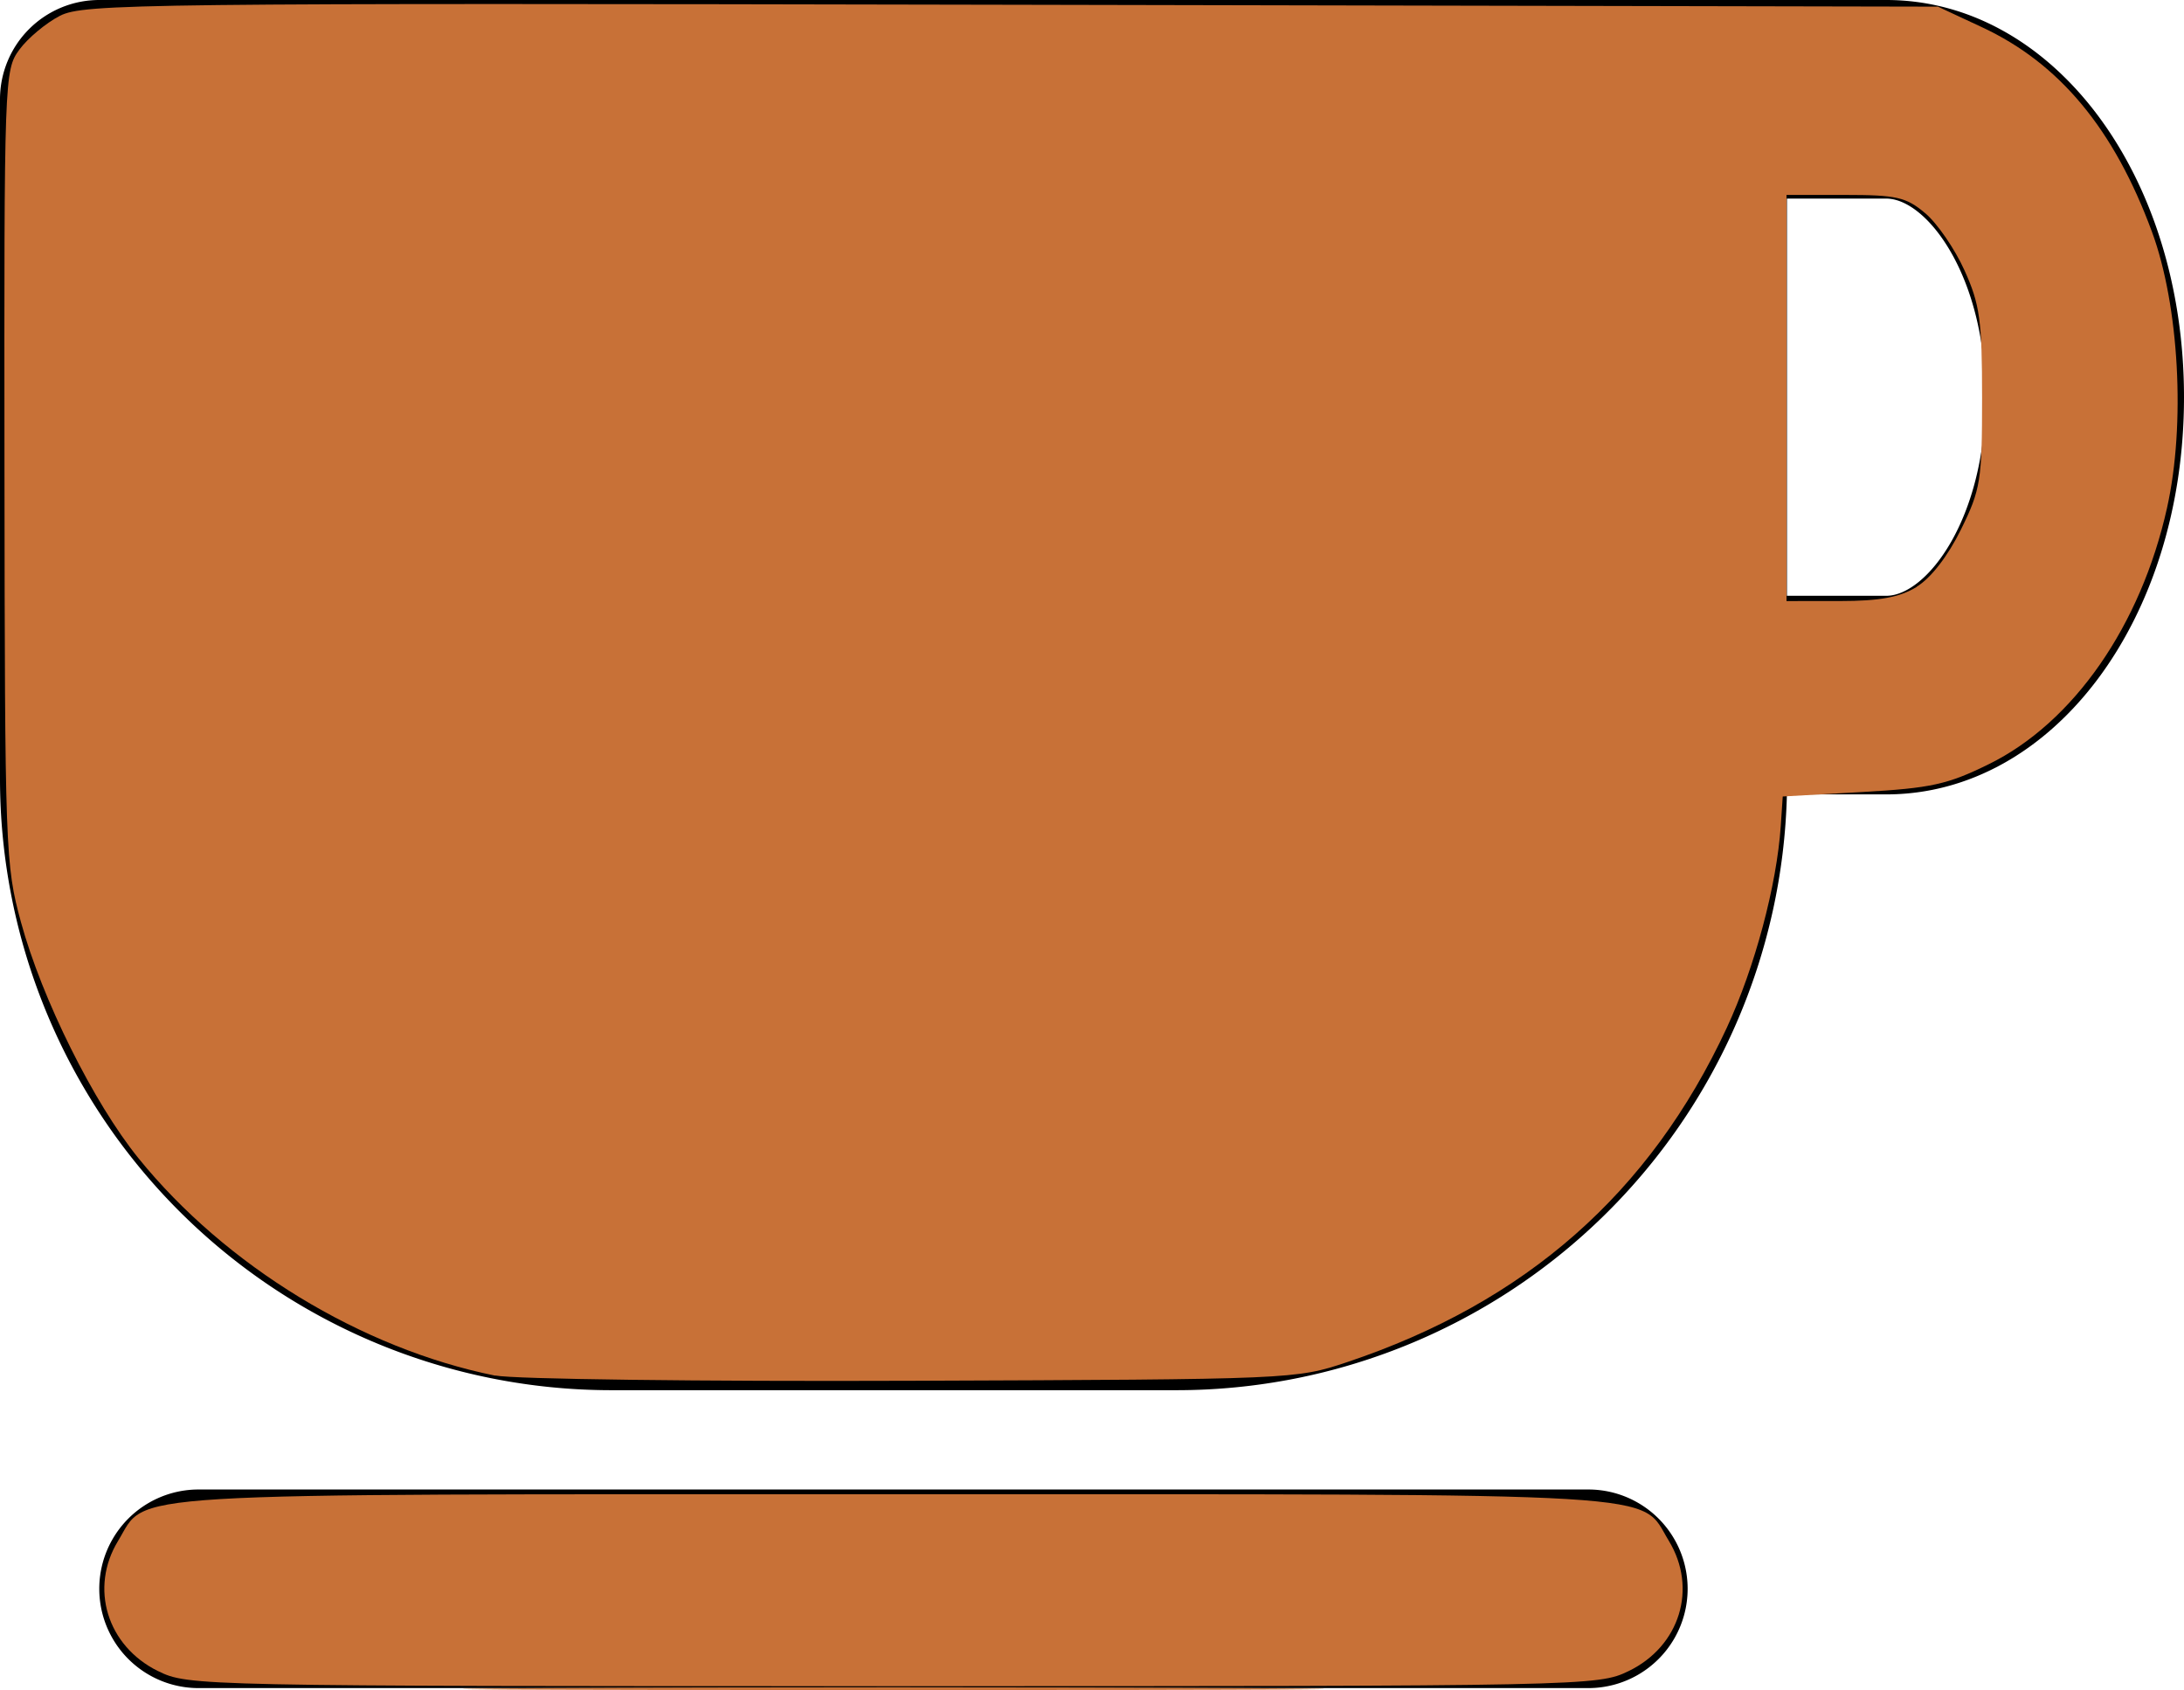 <?xml version="1.0" encoding="UTF-8" standalone="no"?>
<svg
   xmlns:dc="http://purl.org/dc/elements/1.1/"
   xmlns:cc="http://creativecommons.org/ns#"
   xmlns:rdf="http://www.w3.org/1999/02/22-rdf-syntax-ns#"
   xmlns:svg="http://www.w3.org/2000/svg"
   xmlns="http://www.w3.org/2000/svg"
   xmlns:sodipodi="http://sodipodi.sourceforge.net/DTD/sodipodi-0.dtd"
   xmlns:inkscape="http://www.inkscape.org/namespaces/inkscape"
   inkscape:version="1.0 (4035a4fb49, 2020-05-01)"
   height="17.02"
   width="22"
   sodipodi:docname="taza_cafe.svg"
   id="svg504"
   version="1.1"
   y="0px"
   x="0px"
   viewBox="0 0 22 17.02">
  <defs
     id="defs508" />
  <sodipodi:namedview
     inkscape:current-layer="svg504"
     inkscape:window-maximized="1"
     inkscape:window-y="-8"
     inkscape:window-x="-8"
     inkscape:cy="12"
     inkscape:cx="19.63197"
     inkscape:zoom="13.45"
     showgrid="false"
     id="namedview506"
     inkscape:window-height="705"
     inkscape:window-width="1366"
     inkscape:pageshadow="2"
     inkscape:pageopacity="0"
     guidetolerance="10"
     gridtolerance="10"
     objecttolerance="10"
     borderopacity="1"
     bordercolor="#666666"
     pagecolor="#ffffff" />
  <title
     id="title492">cup_2</title>
  <g
     transform="translate(-5,-8)"
     id="g498">
    <path
       id="path494"
       d="M 24,8 H 6 A 1,1 0 0 0 5,9 v 6.85 A 6.16,6.16 0 0 0 11.15,22 h 5.7 A 6.15,6.15 0 0 0 23,16 h 1 c 1.68,0 3,-1.76 3,-4 0,-2.24 -1.32,-4 -3,-4 z m 0,6 h -1 v -4 h 1 c 0.41,0 1,0.78 1,2 0,1.22 -0.59,2 -1,2 z" />
    <path
       id="path496"
       d="M 21,25 H 7 a 1,1 0 0 1 0,-2 h 14 a 1,1 0 0 1 0,2 z" />
  </g>
  <path
     id="path512"
     d="M 4.991,13.854 C 3.641,13.582 2.273,12.748 1.394,11.663 0.943,11.106 0.423,10.061 0.211,9.286 0.054,8.71 0.049,8.568 0.045,4.701 0.041,0.778 0.044,0.706 0.195,0.5 0.28,0.384 0.464,0.231 0.604,0.159 0.844,0.037 1.414,0.03 10.19,0.048 l 9.331,0.019 0.446,0.208 c 0.78,0.364 1.328,1.024 1.71,2.059 0.274,0.742 0.34,1.94 0.152,2.781 -0.264,1.185 -0.942,2.161 -1.794,2.58 -0.416,0.205 -0.583,0.242 -1.278,0.281 l -0.799,0.045 -0.02,0.297 c -0.04,0.597 -0.262,1.427 -0.544,2.033 -0.773,1.663 -2.023,2.763 -3.823,3.366 -0.517,0.173 -0.547,0.174 -4.387,0.188 -2.126,0.008 -4.014,-0.016 -4.195,-0.053 z M 19.307,5.909 c 0.144,-0.088 0.314,-0.308 0.446,-0.576 0.199,-0.404 0.213,-0.495 0.213,-1.326 0,-0.781 -0.022,-0.941 -0.177,-1.284 C 19.692,2.508 19.514,2.248 19.393,2.147 19.201,1.985 19.104,1.963 18.585,1.963 h -0.589 v 2.045 2.045 l 0.539,-2.75e-4 c 0.4,-2.09e-4 0.599,-0.037 0.772,-0.142 z"
     style="fill:#c87137;stroke-width:0.074" />
  <path
     id="path514"
     d="m 5.487,17 c 1.932,-0.011 5.094,-0.011 7.026,0 1.932,0.011 0.351,0.02 -3.513,0.02 -3.864,0 -5.445,-0.009 -3.513,-0.02 z"
     style="fill:#c87137;stroke-width:0.074" />
  <path
     id="path516"
     d="M 1.59,16.828 C 1.078,16.574 0.9,15.992 1.19,15.517 1.493,15.021 1.03,15.048 9,15.048 c 7.97,0 7.507,-0.028 7.81,0.468 0.292,0.479 0.112,1.063 -0.405,1.313 -0.31,0.15 -0.415,0.152 -7.409,0.152 -7.017,-5.8e-5 -7.099,-0.002 -7.405,-0.153 z"
     style="fill:#c87137;stroke-width:0.074" />
</svg>
